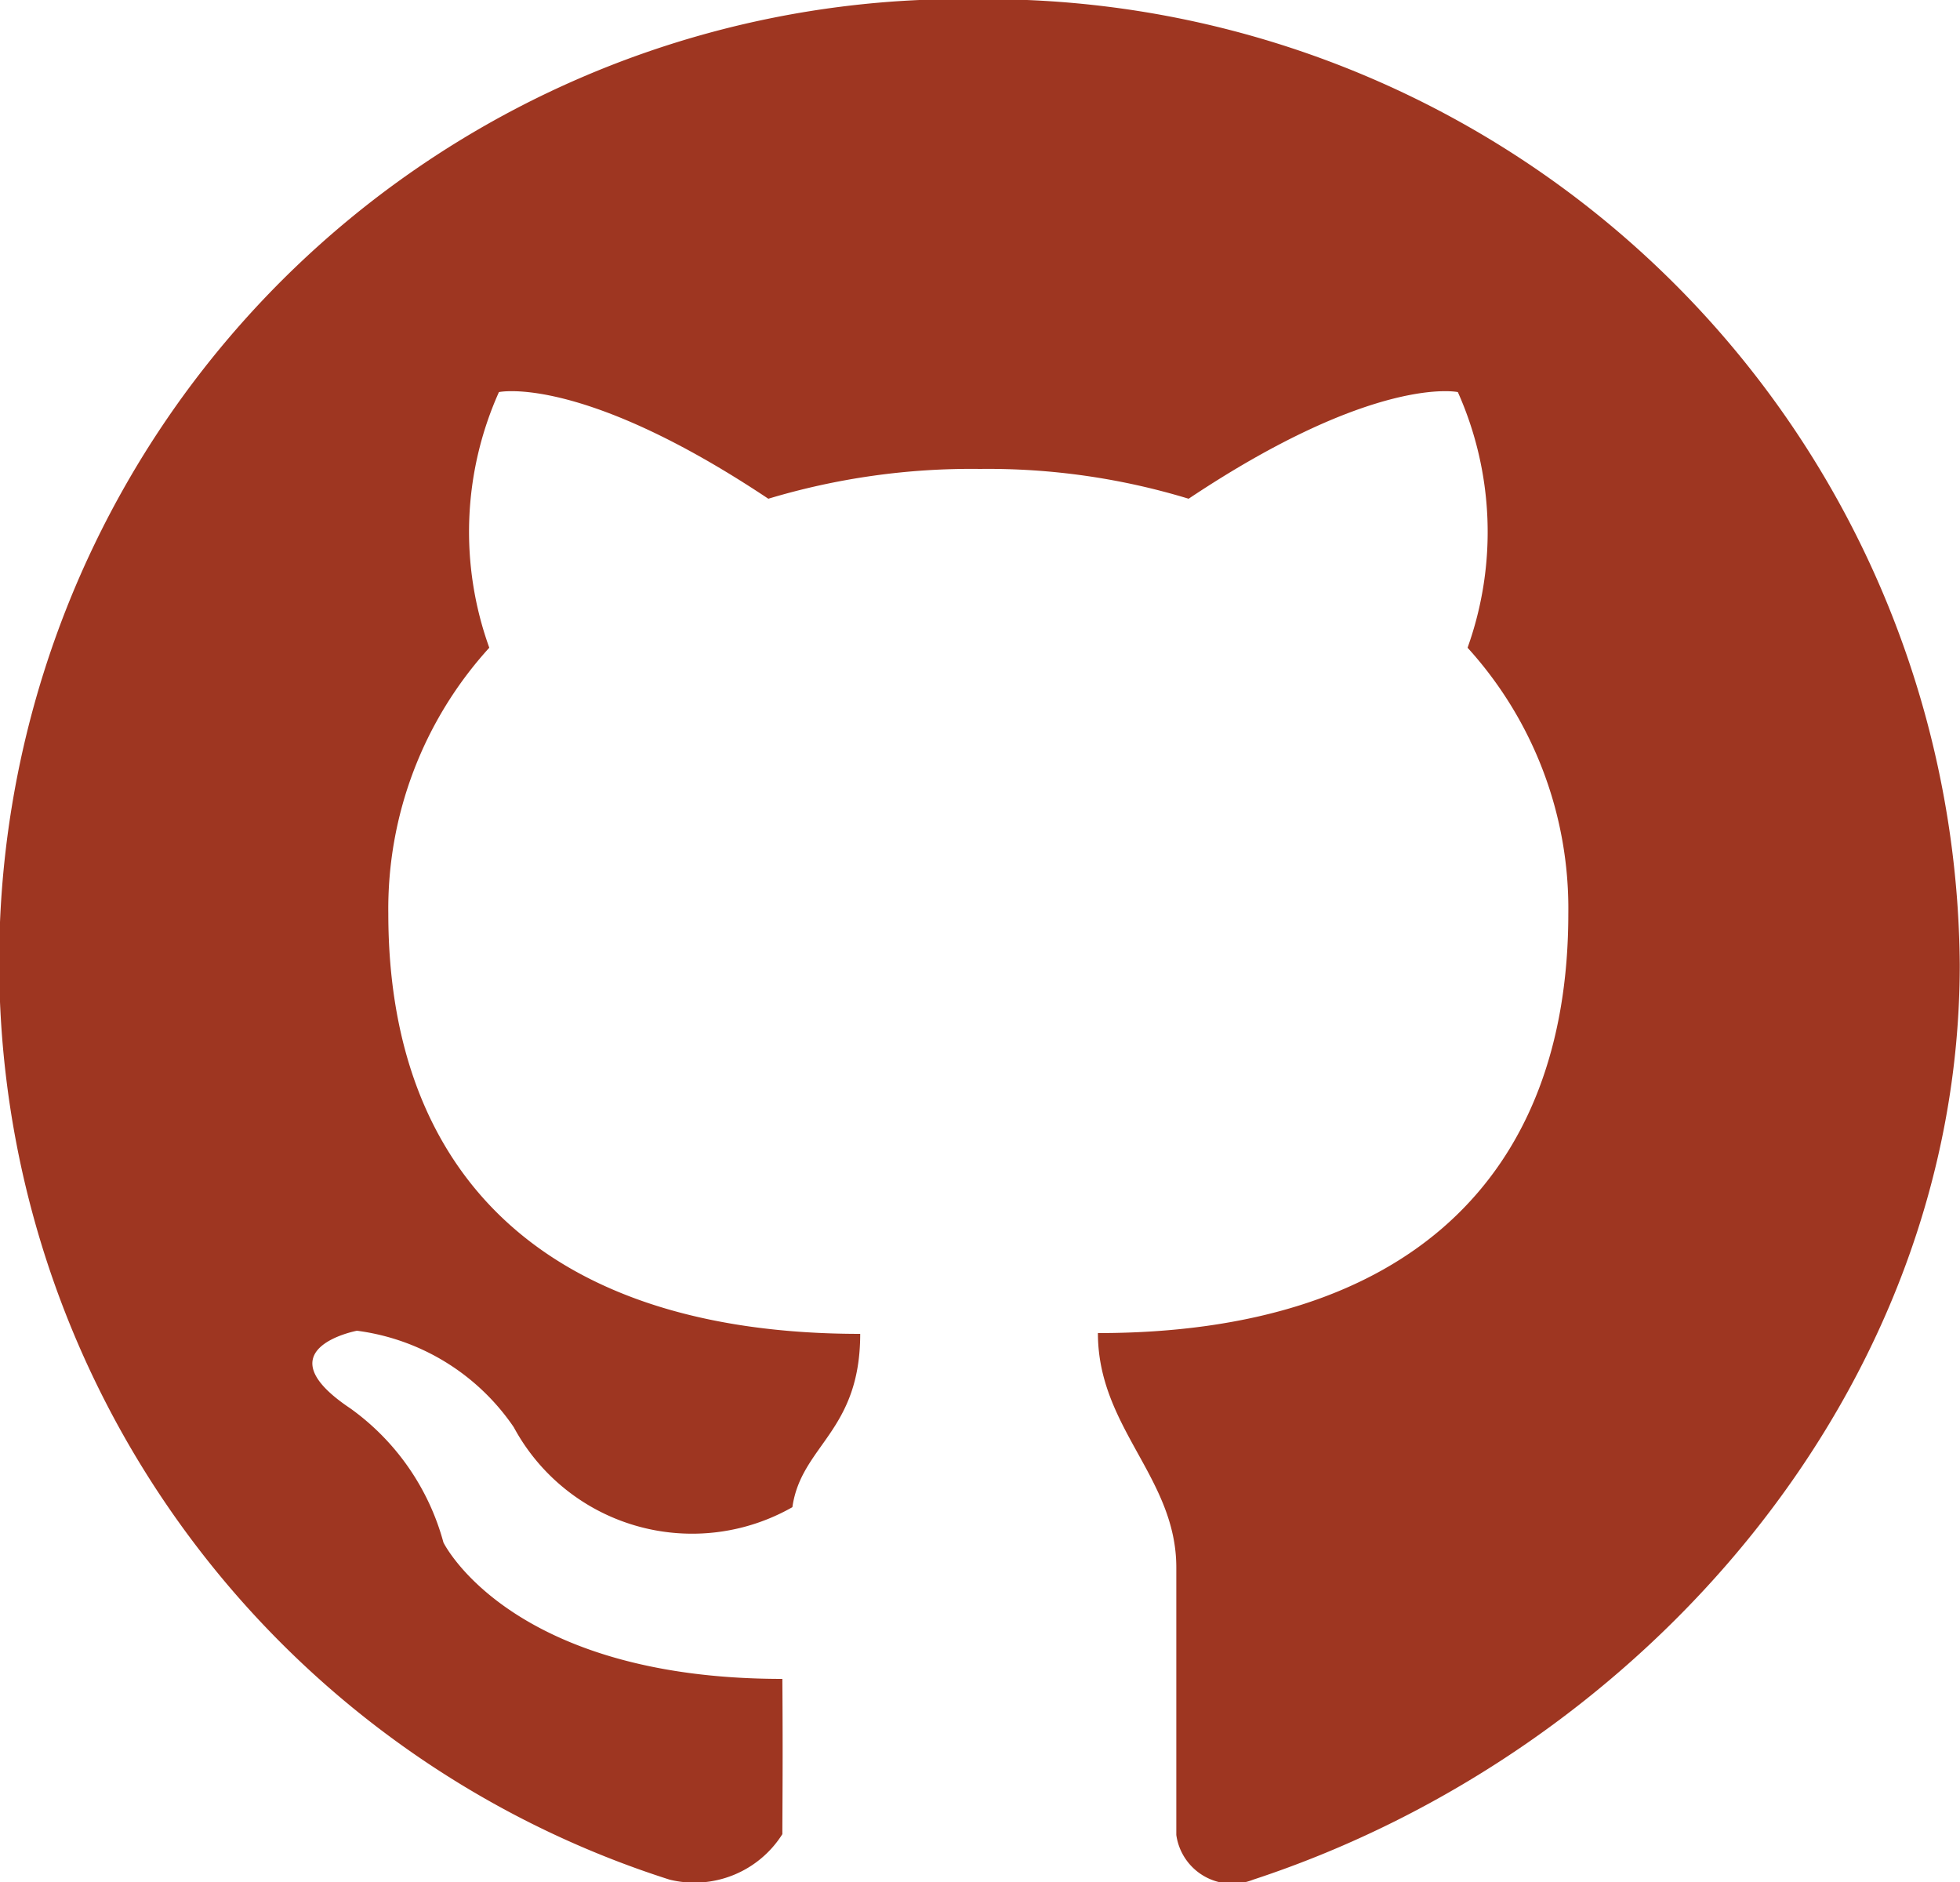 <svg xmlns="http://www.w3.org/2000/svg" width="25" height="24" viewBox="0 0 25 24"><defs><style>.cls-1{fill:#9e3621;fill-rule:evenodd}</style></defs><path id="GH.svg" class="cls-1" d="M956.492,1967.99a12.281,12.281,0,0,0-3.951,23.98,1.327,1.327,0,0,0,1.438-.58c0-.29.008-0.95,0-1.98-3.476,0-4.323-1.74-4.323-1.74a3.1,3.1,0,0,0-1.188-1.71c-1.136-.76.085-0.99,0.085-0.99a2.866,2.866,0,0,1,2,1.23,2.585,2.585,0,0,0,3.554,1.02c0.113-.79.865-0.96,0.865-2.21-4,0-6.019-2.02-6.019-5.36a4.945,4.945,0,0,1,1.288-3.39,4.356,4.356,0,0,1,.123-3.26s1.051-.23,3.436,1.36a8.99,8.99,0,0,1,2.7-.38,8.78,8.78,0,0,1,2.661.38c2.384-1.59,3.434-1.36,3.434-1.36a4.375,4.375,0,0,1,.124,3.26,4.943,4.943,0,0,1,1.285,3.39c0,3.36-2.053,5.35-6,5.35,0,1.21,1,1.84,1,2.99v3.41a0.721,0.721,0,0,0,.981.57c4.963-1.63,9.012-6.24,9.012-11.67A12.407,12.407,0,0,0,956.492,1967.99Z" transform="translate(-944 -1968)"/></svg>